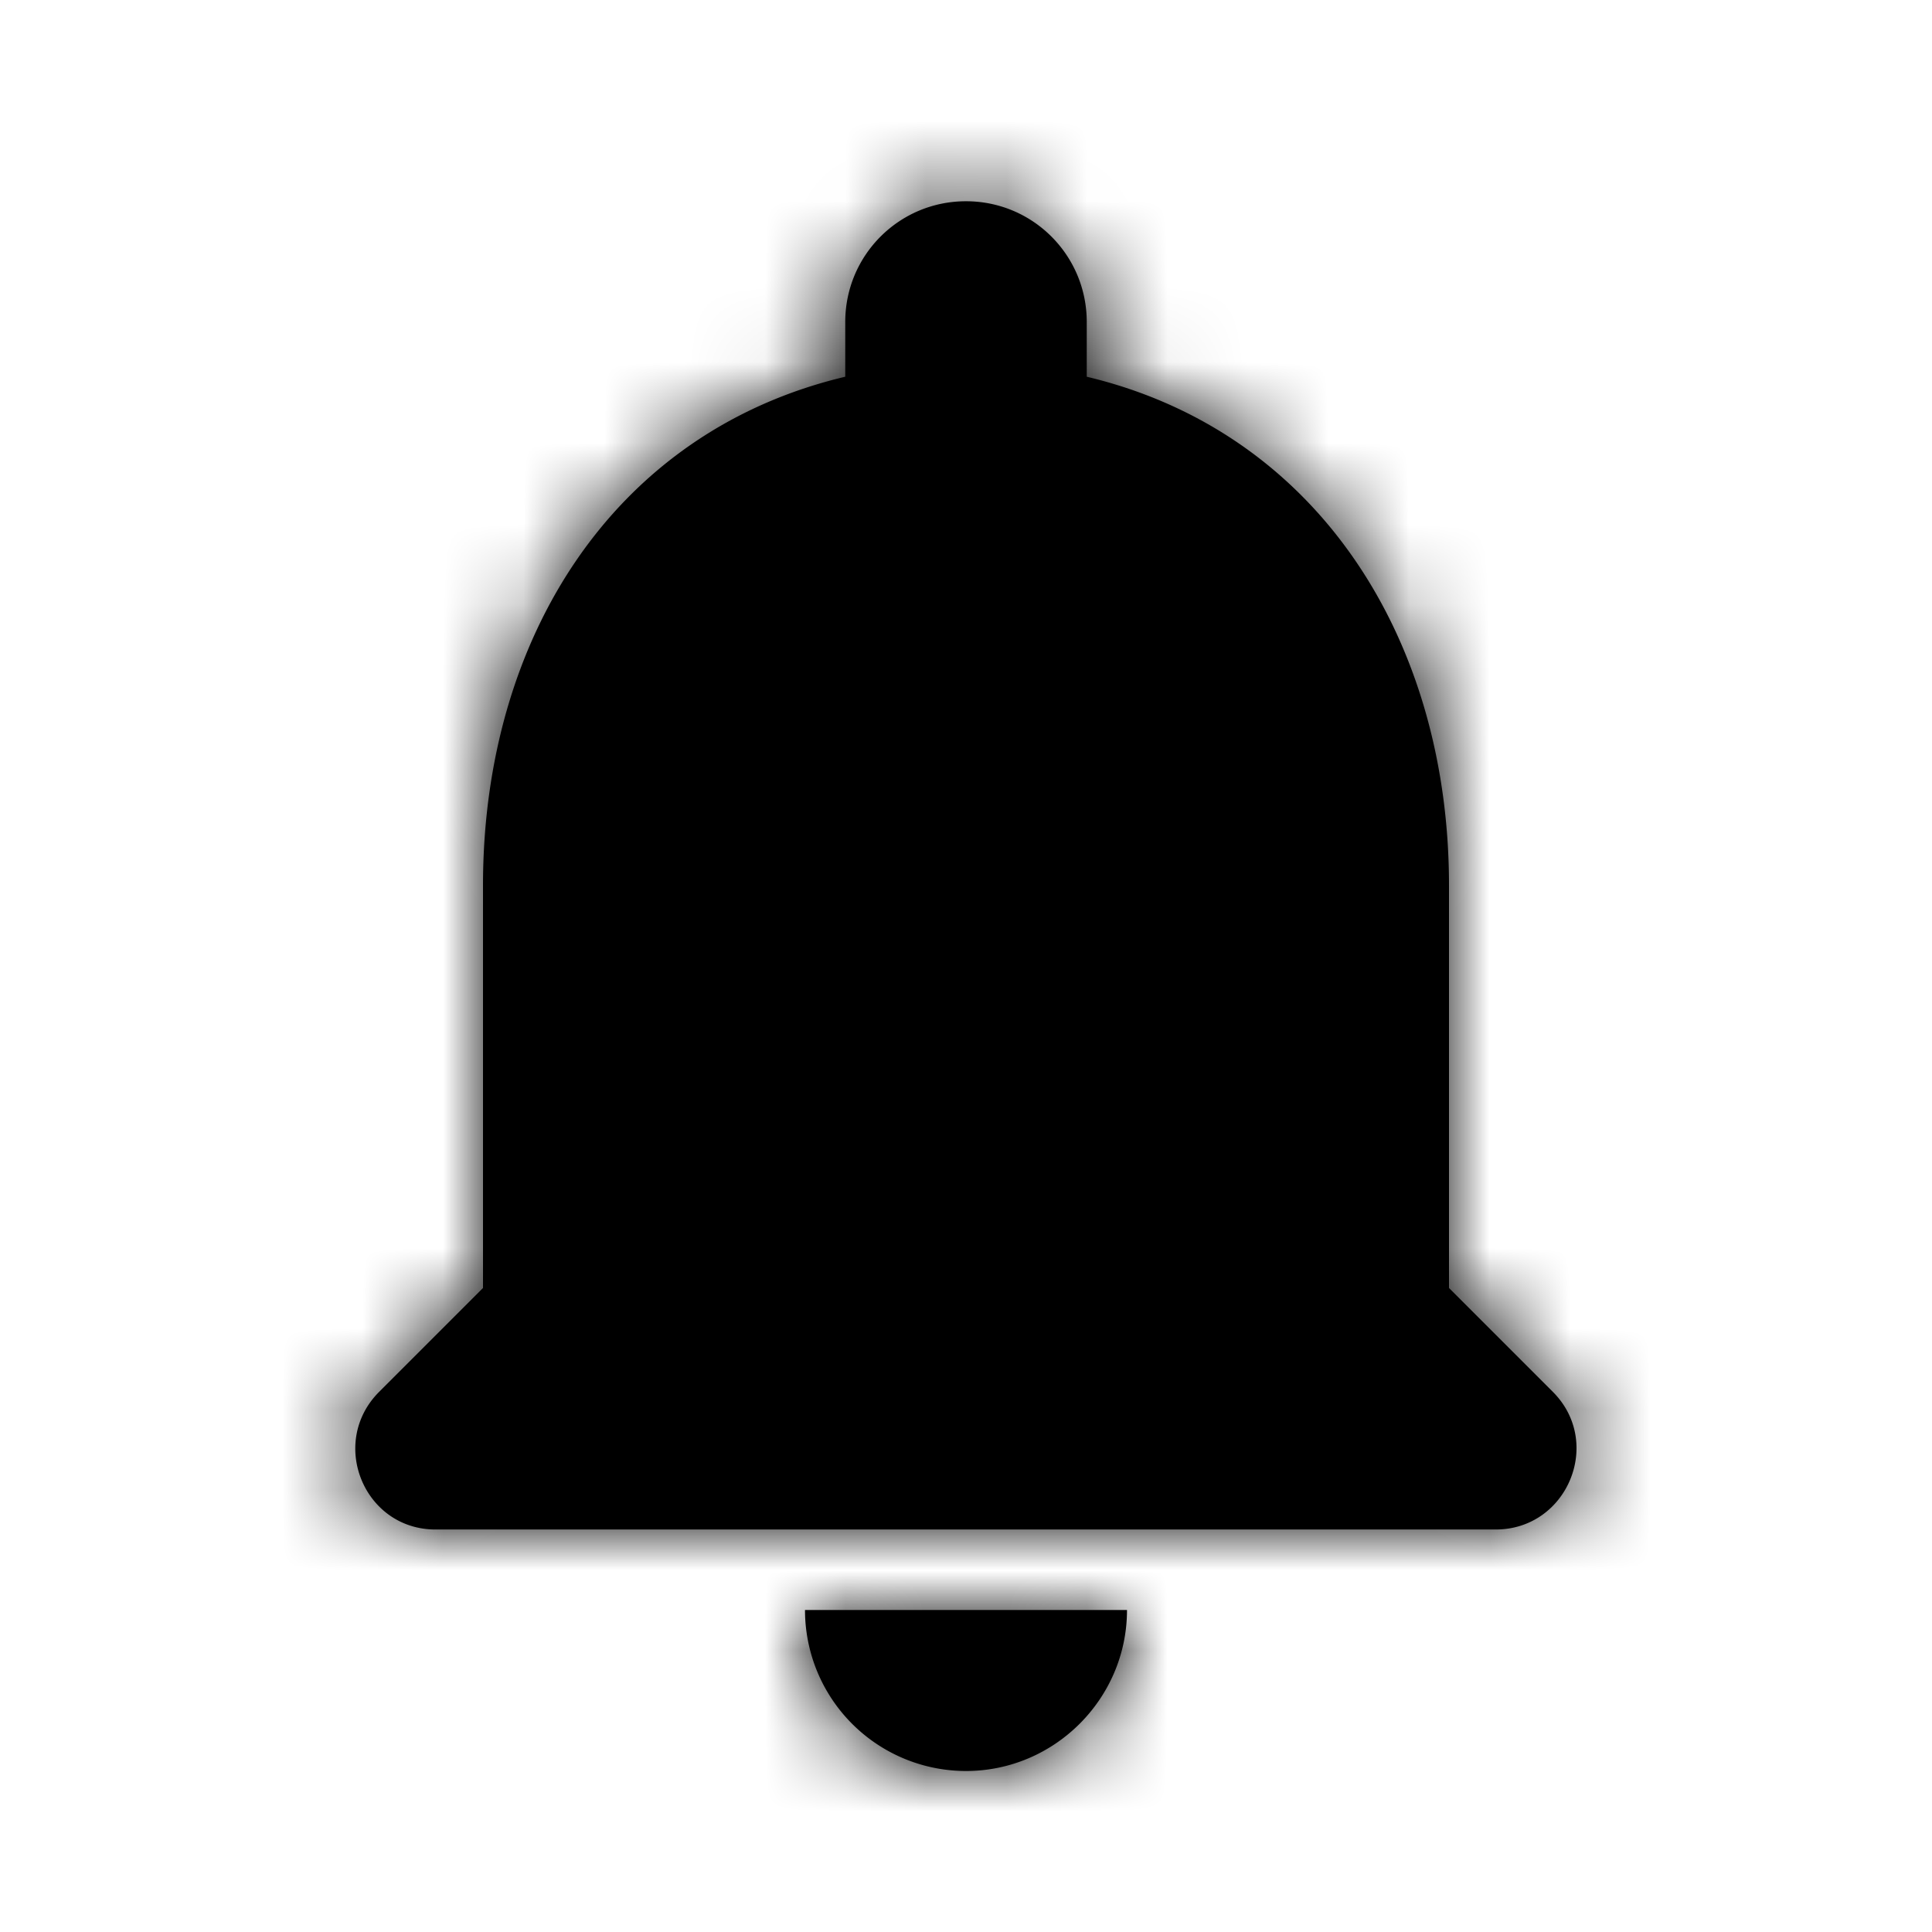 <svg xmlns="http://www.w3.org/2000/svg" xmlns:xlink="http://www.w3.org/1999/xlink" width="24" height="24" viewBox="0 0 24 24">
  <defs>
    <path id="notification-a" d="M12 22c1.1 0 2-.9 2-2h-4a2 2 0 0 0 2 2zm6-6v-5c0-3.07-1.64-5.64-4.5-6.32V4c0-.83-.67-1.5-1.5-1.5s-1.5.67-1.5 1.5v.68C7.63 5.36 6 7.92 6 11v5l-1.29 1.29c-.63.63-.19 1.71.7 1.71h13.17c.89 0 1.34-1.08.71-1.71L18 16z"/>
  </defs>
  <g fill="none" fill-rule="evenodd">
    <rect width="24" height="24"/>
    <mask id="notification-b" fill="#fff">
      <use xlink:href="#notification-a"/>
    </mask>
    <use fill="#000" xlink:href="#notification-a"/>
    <g fill="#000" mask="url(#notification-b)">
      <rect width="24" height="24"/>
    </g>
  </g>
</svg>
